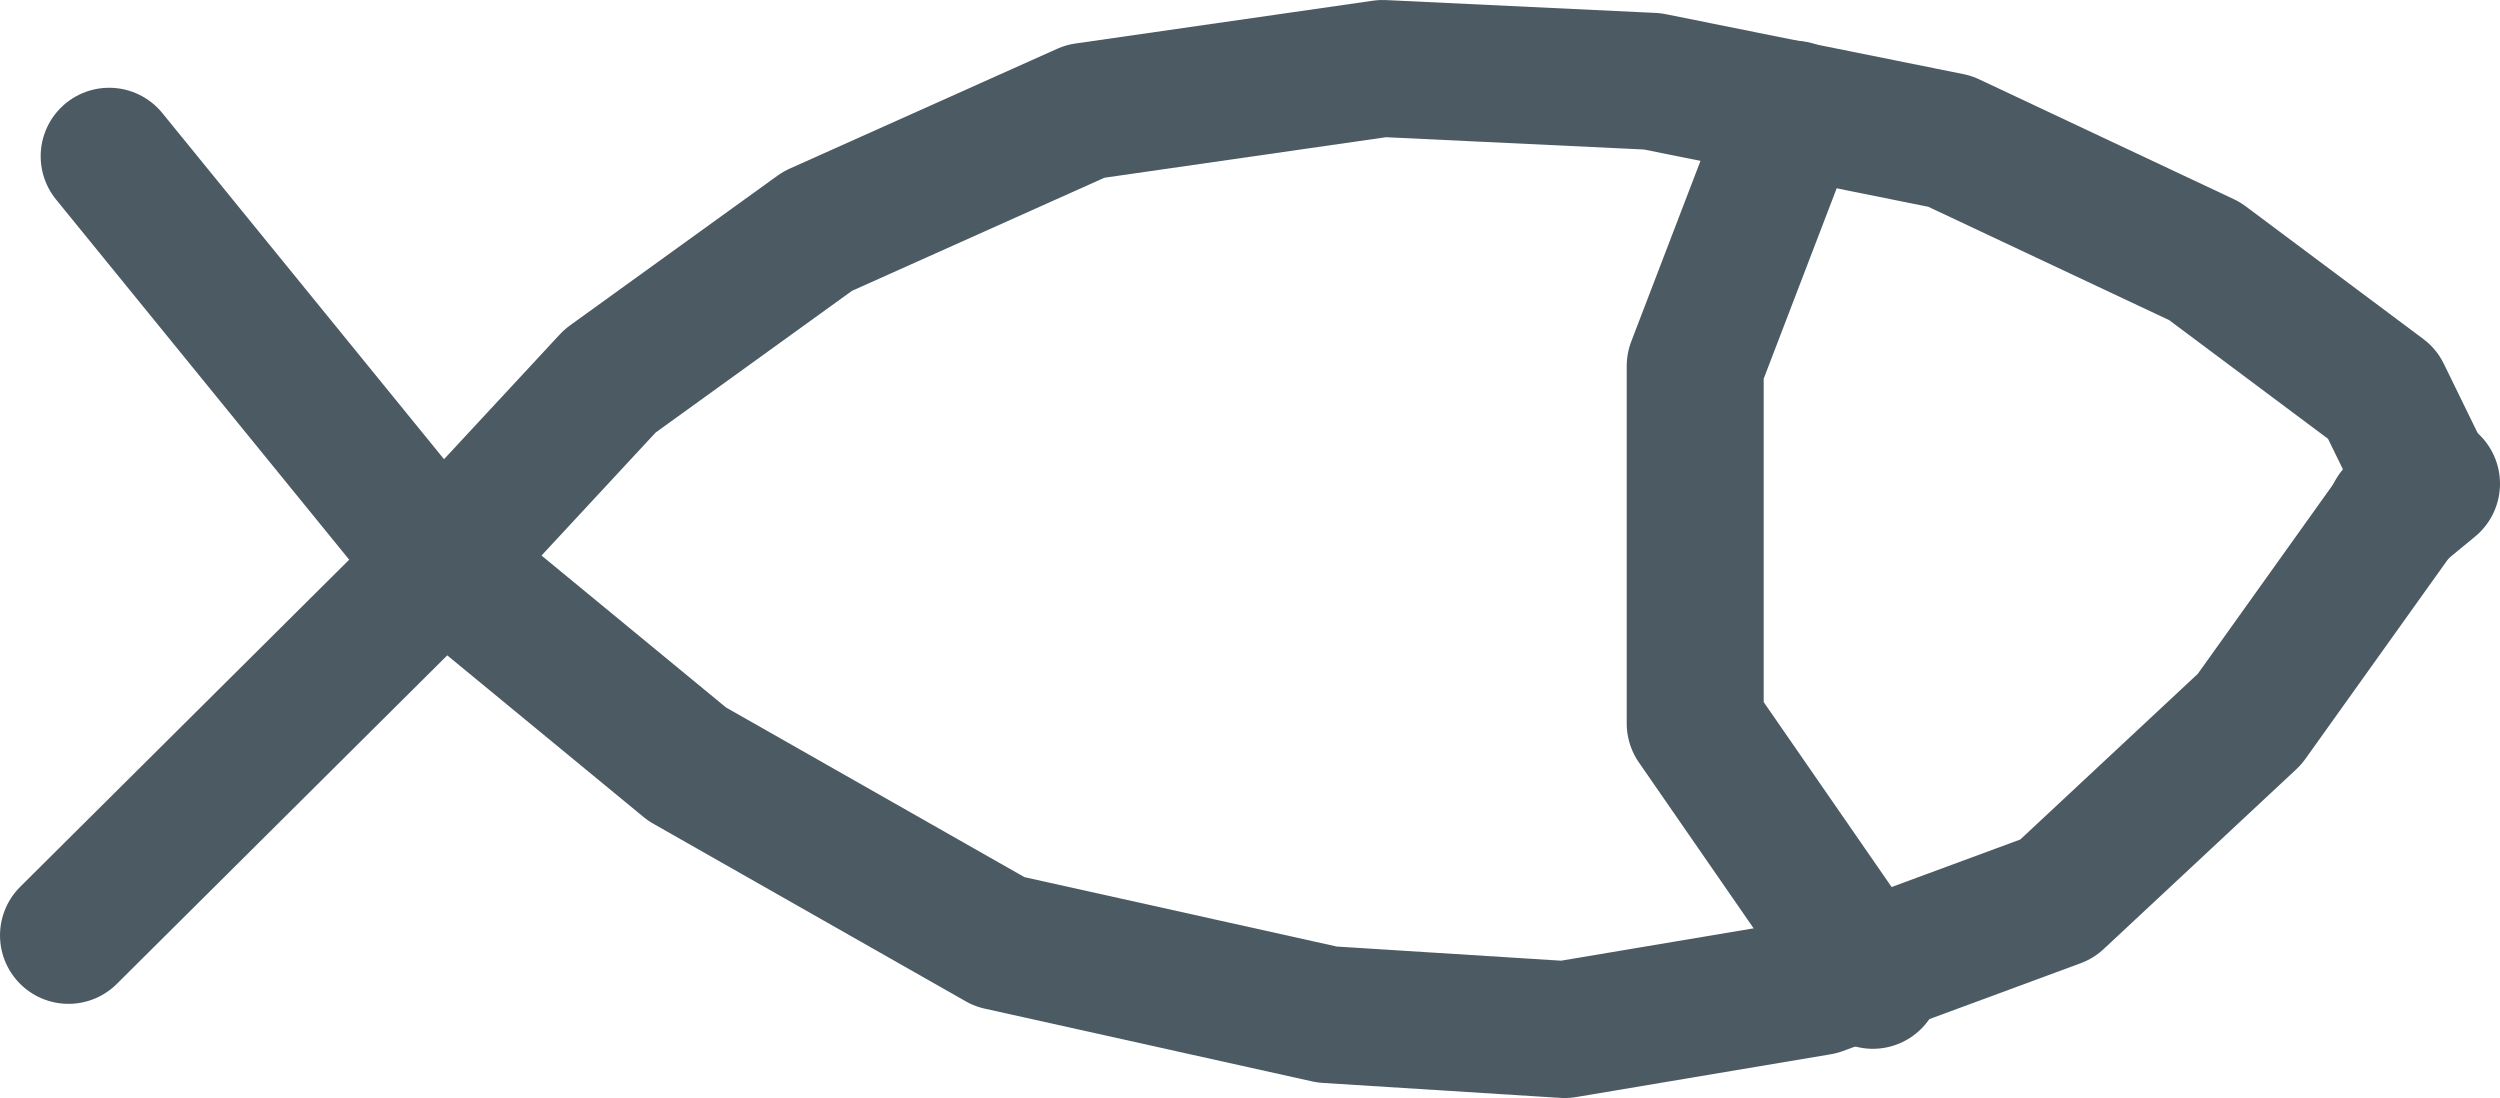 <?xml version="1.0" encoding="UTF-8"?>

<svg xmlns="http://www.w3.org/2000/svg" version="1.2" baseProfile="tiny" xml:space="preserve" style="shape-rendering:geometricPrecision; fill-rule:evenodd;" width="11.68mm" height="5.13mm" viewBox="-7.07 -2.76 11.68 5.13">
  <title>FSHGRD01</title>
  <desc>fishing ground</desc>
  <rect style="stroke:black;stroke-width:0.32;display:none;" fill="none" x="-6.75" y="-2.44" height="4.49" width="11.04"/>
  <rect style="stroke:blue;stroke-width:0.32;display:none;" fill="none" x="-6.75" y="-2.44" height="4.49" width="11.04"/>
  <path d=" M -5.03,-0.15 L -6.56,-2.03" style="stroke-linecap:round;stroke-linejoin:round;fill:none;stroke:#4C5B63;" stroke-width="0.64" />
  <path d=" M -5.01,-0.12 L -6.75,1.61" style="stroke-linecap:round;stroke-linejoin:round;fill:none;stroke:#4C5B63;" stroke-width="0.64" />
  <path d=" M -4.99,-0.15 L -4.22,-0.98 L -3.25,-1.68 L -2,-2.24 L -0.61,-2.44 L 0.65,-2.38 L 2.04,-2.1 L 3.23,-1.54 L 4.06,-0.92 L 4.27,-0.49" style="stroke-linecap:round;stroke-linejoin:round;fill:none;stroke:#4C5B63;" stroke-width="0.64" />
  <path d=" M -5.05,-0.17 L -3.86,0.81 L -2.4,1.64 L -0.87,1.98 L 0.24,2.05 L 1.43,1.85 L 2.54,1.44 L 3.44,0.6 L 4.14,-0.38" style="stroke-linecap:round;stroke-linejoin:round;fill:none;stroke:#4C5B63;" stroke-width="0.64" />
  <path d=" M 1.31,-2.25 L 0.85,-1.05 L 0.85,0.62 L 1.68,1.82" style="stroke-linecap:round;stroke-linejoin:round;fill:none;stroke:#4C5B63;" stroke-width="0.64" />
  <path d=" M 4.29,-0.5 L 4.12,-0.36" style="stroke-linecap:round;stroke-linejoin:round;fill:none;stroke:#4C5B63;" stroke-width="0.64" />
  <circle style="stroke:red;stroke-width:0.64;display:none;" fill="none" cx="0" cy="0" r="1"/>
</svg>
